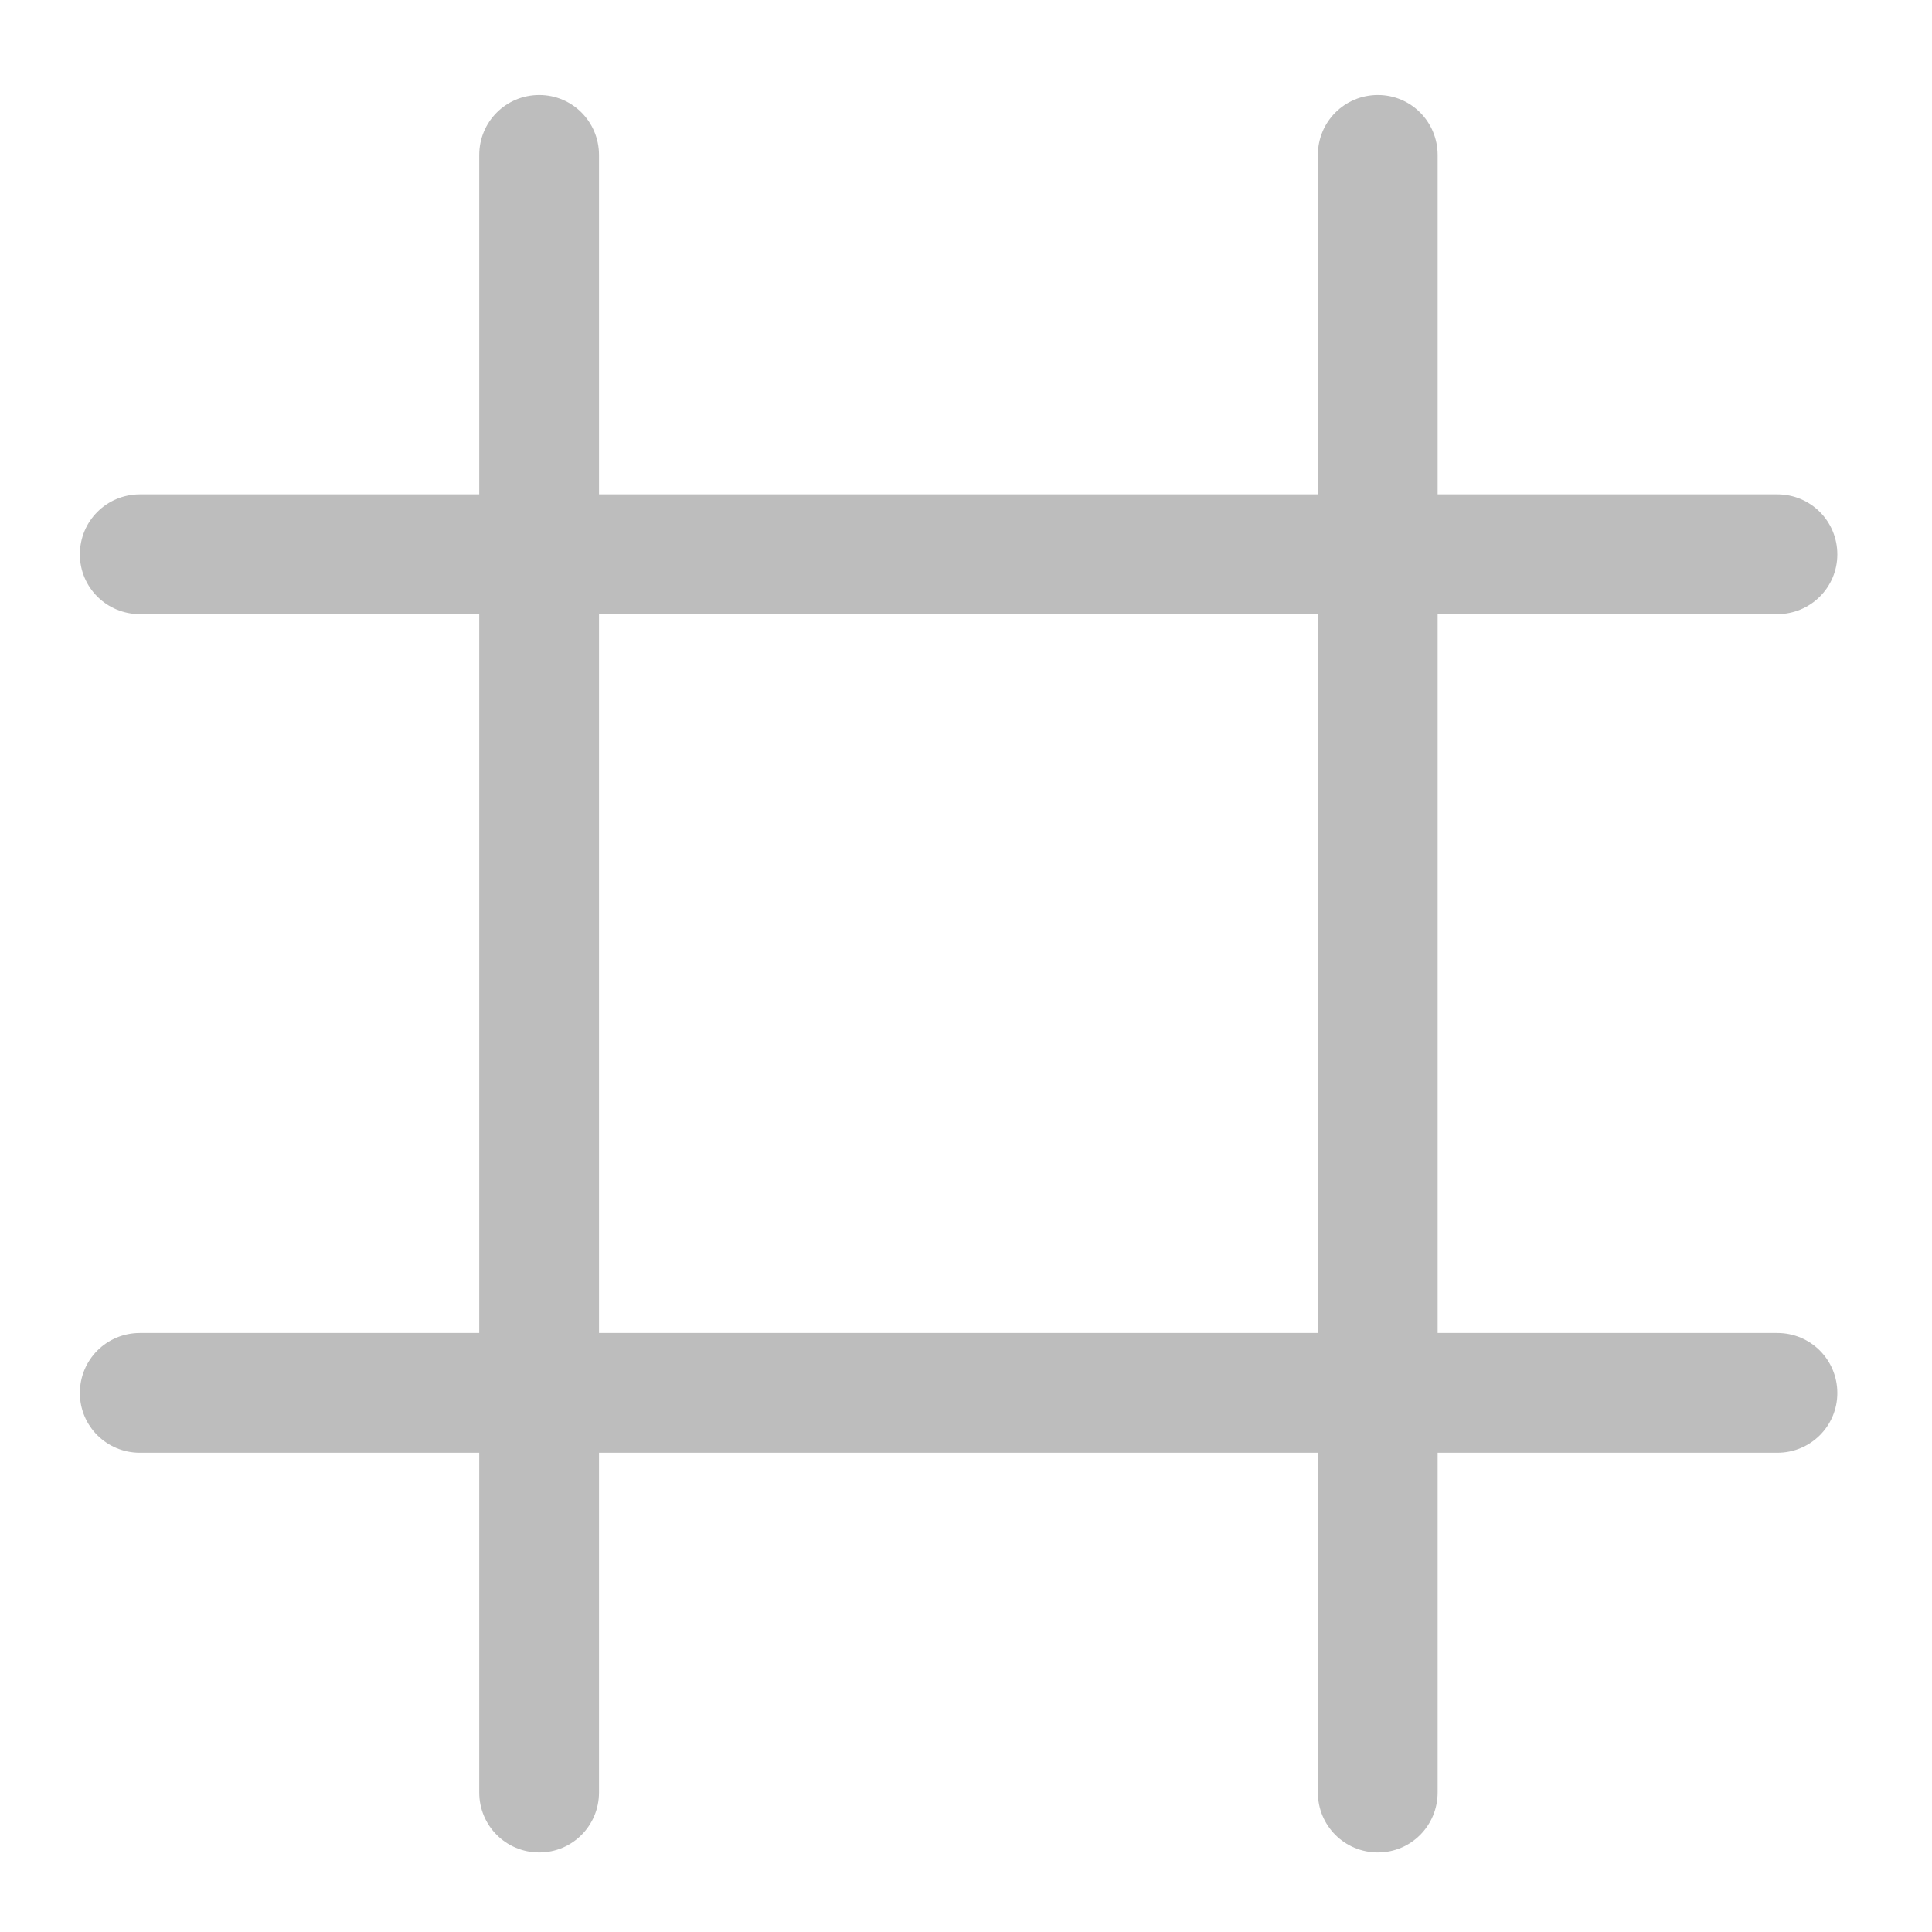 <?xml version="1.0" encoding="UTF-8"?>
<svg xmlns="http://www.w3.org/2000/svg" xmlns:xlink="http://www.w3.org/1999/xlink" width="24pt" height="24pt" viewBox="0 0 24 24" version="1.1">
<g id="surface1">
<path style=" stroke:none;fill-rule:nonzero;fill:rgb(74.118%,74.118%,74.118%);fill-opacity:1;" d="M 6.699 1.18 C 6.285 1.18 5.953 1.512 5.953 1.926 L 5.953 6.141 L 1.738 6.141 C 1.324 6.141 0.992 6.473 0.992 6.887 C 0.992 7.297 1.324 7.629 1.738 7.629 L 5.953 7.629 L 5.953 16.559 L 1.738 16.559 C 1.324 16.559 0.992 16.891 0.992 17.305 C 0.992 17.715 1.324 18.047 1.738 18.047 L 5.953 18.047 L 5.953 22.266 C 5.953 22.68 6.285 23.012 6.699 23.012 C 7.109 23.012 7.441 22.68 7.441 22.266 L 7.441 18.047 L 16.371 18.047 L 16.371 22.266 C 16.371 22.68 16.703 23.012 17.117 23.012 C 17.527 23.012 17.859 22.68 17.859 22.266 L 17.859 18.047 L 22.078 18.047 C 22.492 18.047 22.824 17.715 22.824 17.305 C 22.824 16.891 22.492 16.559 22.078 16.559 L 17.859 16.559 L 17.859 7.629 L 22.078 7.629 C 22.492 7.629 22.824 7.297 22.824 6.887 C 22.824 6.473 22.492 6.141 22.078 6.141 L 17.859 6.141 L 17.859 1.926 C 17.859 1.512 17.527 1.18 17.117 1.18 C 16.703 1.18 16.371 1.512 16.371 1.926 L 16.371 6.141 L 7.441 6.141 L 7.441 1.926 C 7.441 1.512 7.109 1.18 6.699 1.18 Z M 7.441 7.629 L 16.371 7.629 L 16.371 16.559 L 7.441 16.559 Z M 7.441 7.629 "/>
</g>
</svg>
